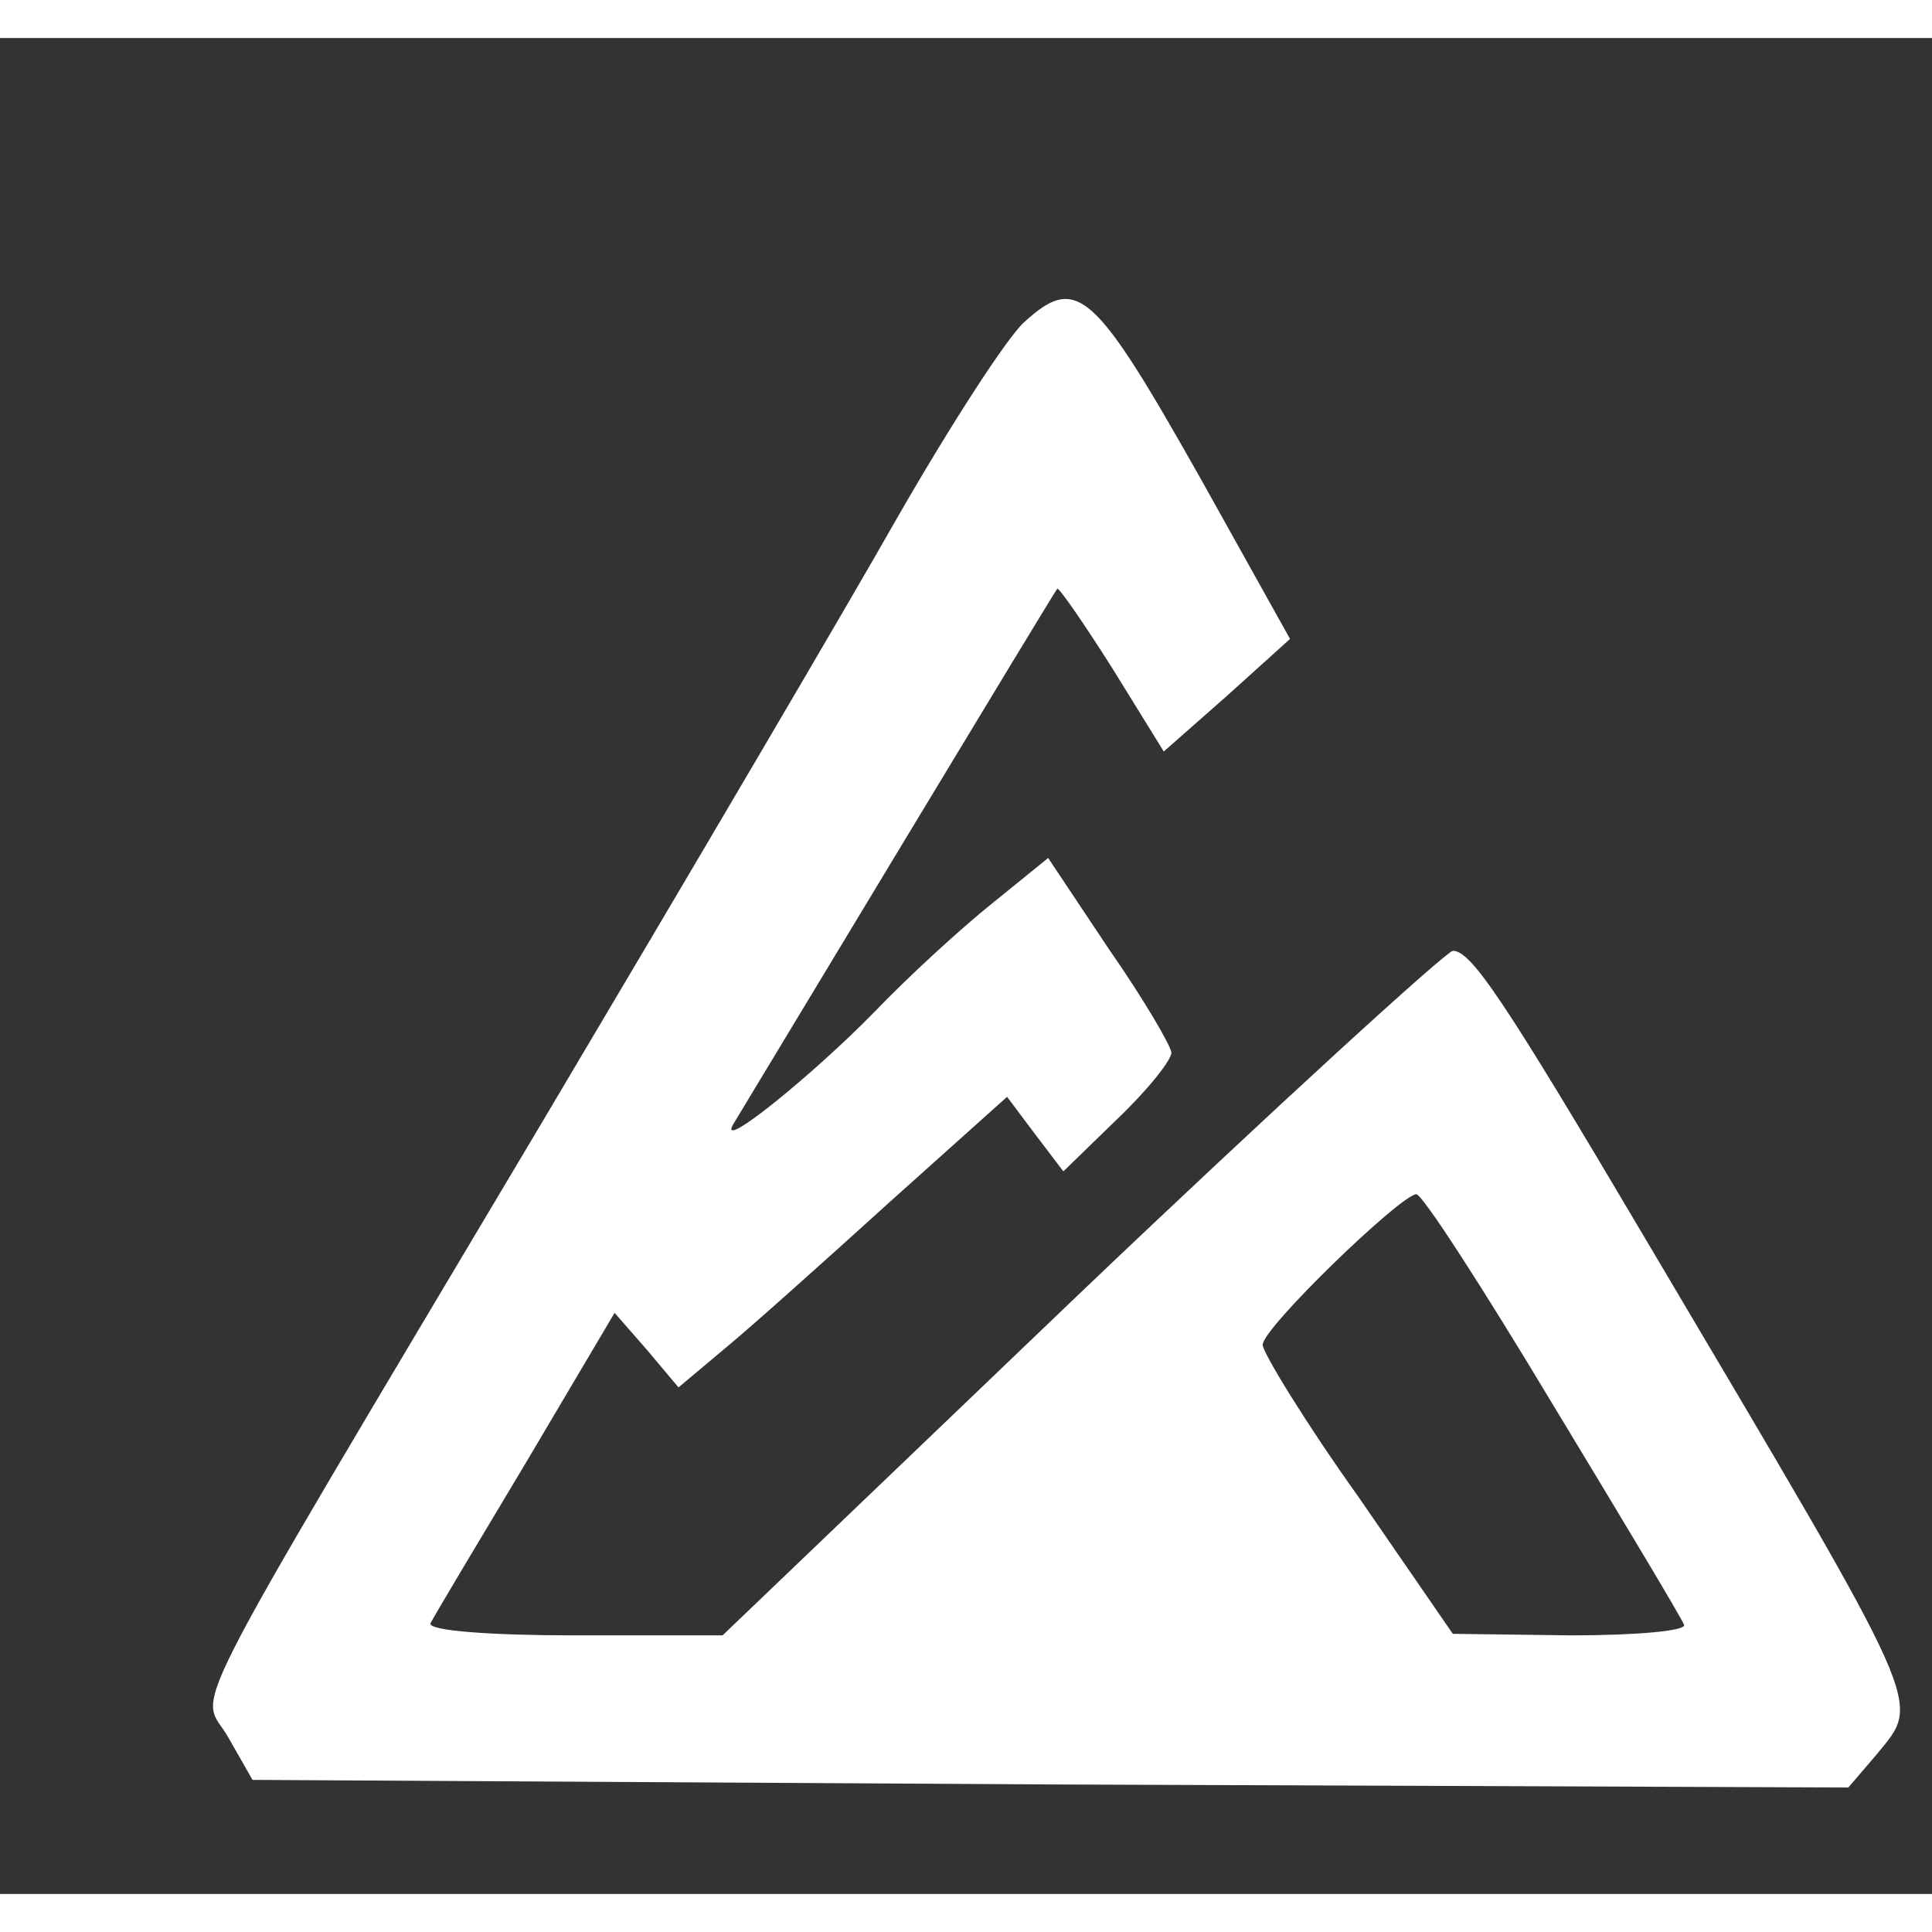 <?xml version="1.0" standalone="no"?>
<!DOCTYPE svg PUBLIC "-//W3C//DTD SVG 20010904//EN"
 "http://www.w3.org/TR/2001/REC-SVG-20010904/DTD/svg10.dtd">
<svg version="1.0" xmlns="http://www.w3.org/2000/svg"
 width="25pt" height="25pt" viewBox="0 0 127 122"
 preserveAspectRatio="xMidYMid meet">
<rect x="0" y="0" width="127" height="122" fill="#333333" stroke="none"/>
<g transform="translate(0,122) scale(0.1,-0.1)"
fill="white" stroke="none">
<path d="M673 1033 c-11 -10 -48 -67 -83 -128 -34 -60 -140 -240 -235 -400
-244 -410 -223 -370 -205 -402 l16 -28 524 -3 525 -2 18 21 c30 37 36 23 -151
339 -94 159 -115 190 -127 190 -5 -1 -116 -102 -245 -225 l-235 -225 -98 0
c-54 0 -96 3 -94 8 2 4 30 51 63 106 l58 98 21 -24 21 -25 31 26 c17 14 65 57
108 96 l77 69 18 -24 19 -25 35 34 c20 19 36 39 36 44 0 4 -18 35 -41 68 l-40
60 -37 -30 c-20 -16 -55 -48 -77 -71 -40 -41 -104 -93 -93 -74 26 43 211 350
213 352 1 1 17 -22 36 -52 l34 -55 42 37 41 37 -58 104 c-71 126 -82 136 -117
104z m347 -710 c46 -76 85 -141 87 -146 2 -4 -31 -7 -74 -7 l-78 1 -62 90
c-35 49 -63 95 -63 100 0 11 90 98 101 99 4 0 44 -62 89 -137z"/>
</g>
</svg>